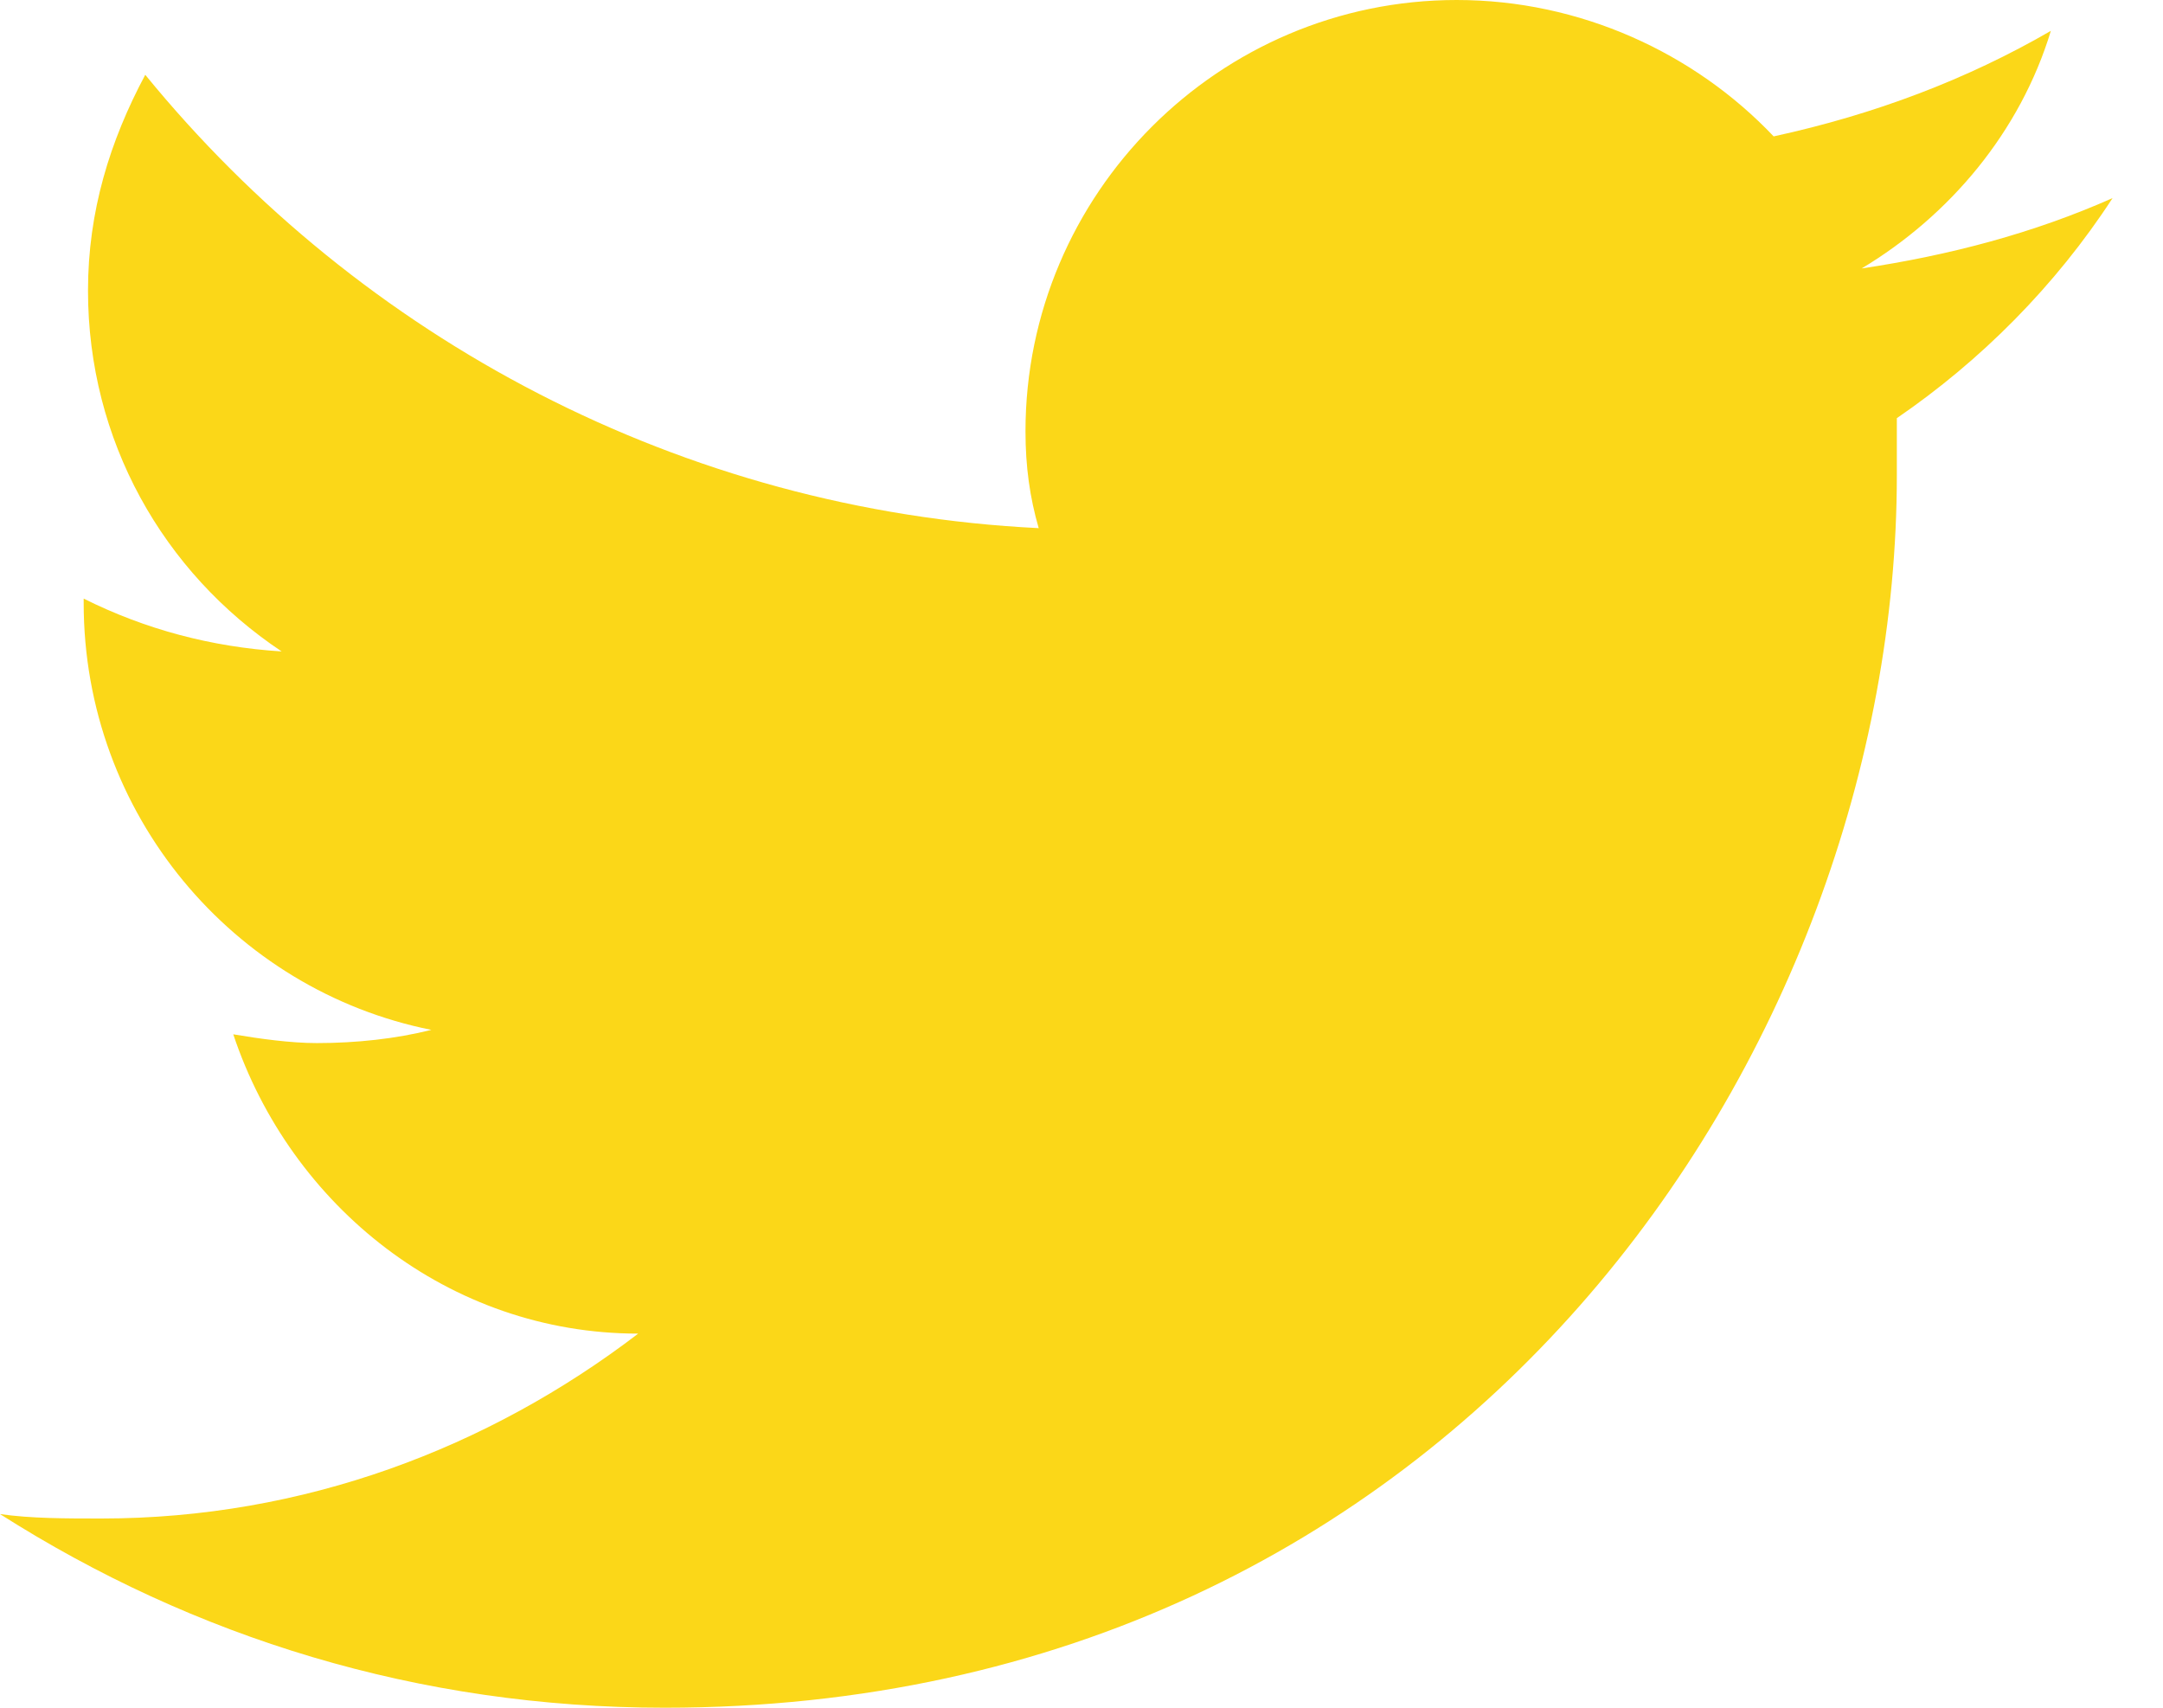 <svg width="19" height="15" viewBox="0 0 19 15" fill="none" xmlns="http://www.w3.org/2000/svg">
<path d="M18.557 1.74C17.861 2.049 17.126 2.242 16.353 2.358C17.126 1.894 17.745 1.16 18.015 0.271C17.281 0.696 16.469 1.005 15.58 1.198C14.884 0.464 13.879 0 12.796 0C10.709 0 9.008 1.701 9.008 3.789C9.008 4.098 9.046 4.369 9.124 4.639C5.992 4.485 3.17 2.977 1.276 0.657C0.966 1.237 0.773 1.856 0.773 2.552C0.773 3.866 1.43 5.026 2.474 5.722C1.856 5.683 1.276 5.528 0.735 5.258V5.296C0.735 7.152 2.049 8.698 3.789 9.046C3.479 9.124 3.131 9.162 2.784 9.162C2.552 9.162 2.281 9.124 2.049 9.085C2.552 10.593 3.943 11.714 5.606 11.714C4.291 12.719 2.668 13.338 0.889 13.338C0.58 13.338 0.271 13.338 0 13.299C1.701 14.381 3.673 15 5.838 15C12.835 15 16.662 9.201 16.662 4.175C16.662 4.021 16.662 3.827 16.662 3.673C17.397 3.17 18.054 2.513 18.557 1.74Z" fill="#FBD718"/>
</svg>
